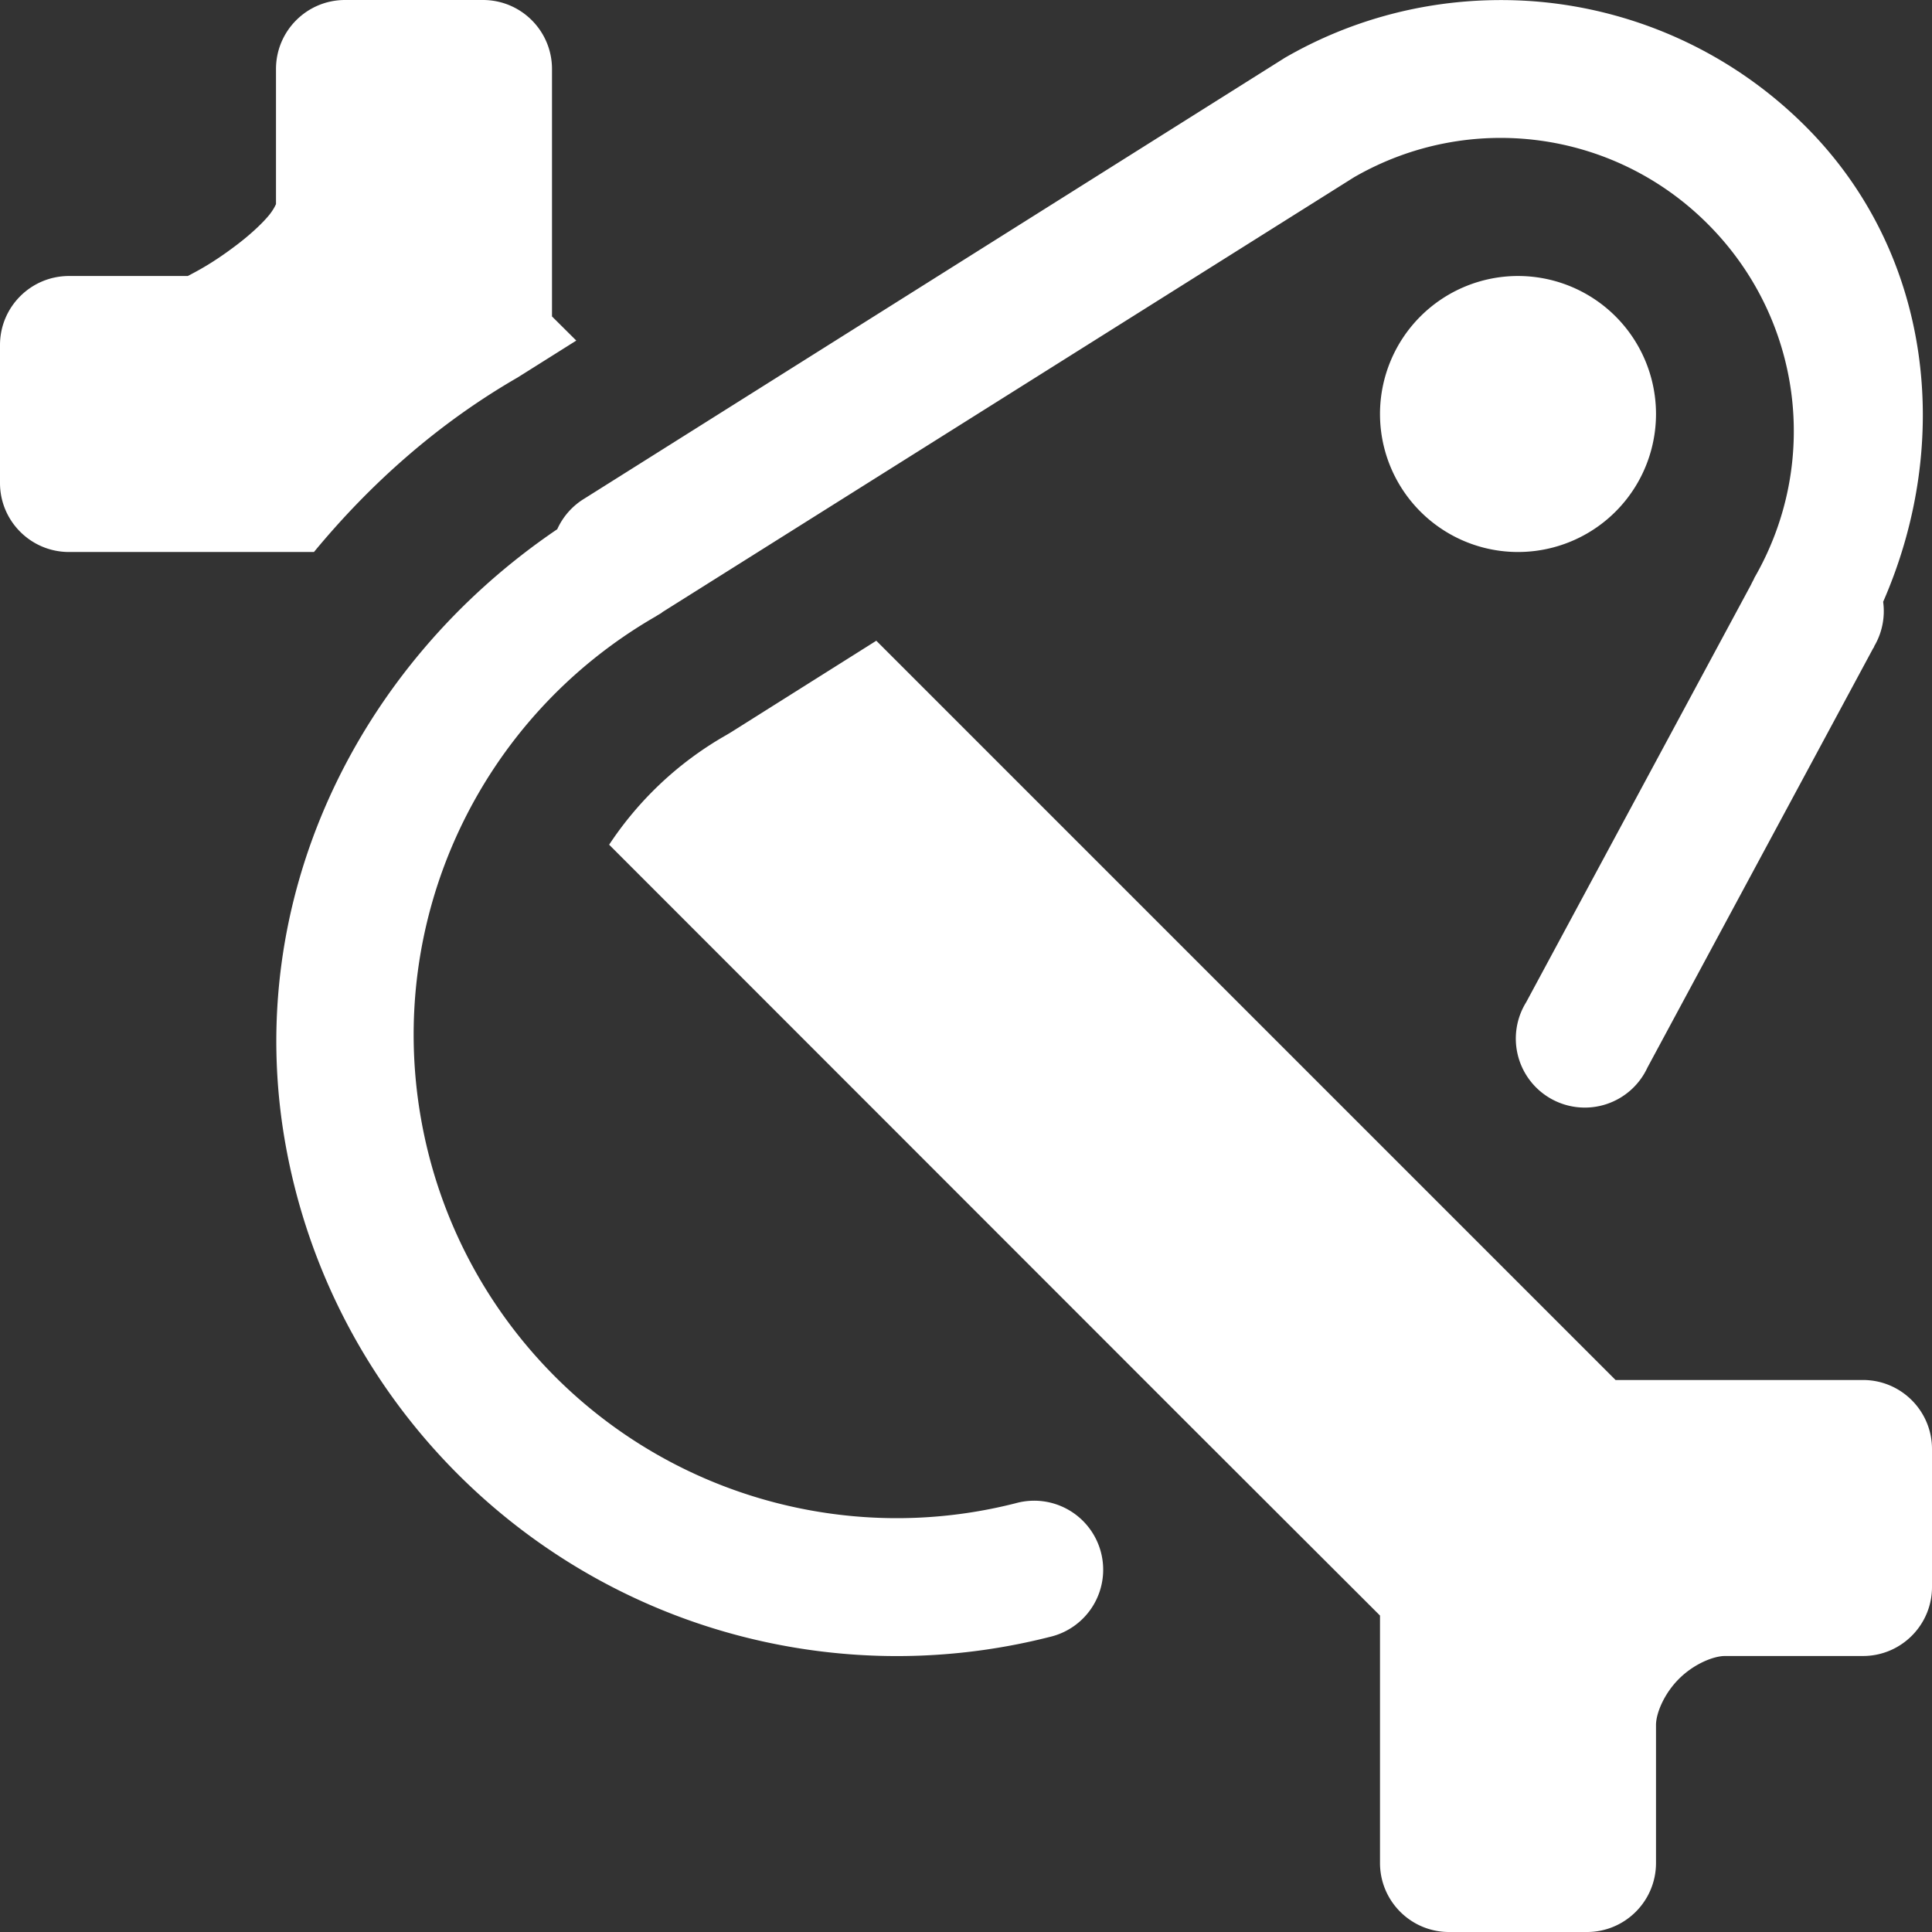 <?xml version="1.0" encoding="UTF-8" standalone="no"?>
<svg
   inkscape:export-ydpi="96"
   inkscape:export-xdpi="96"
   inkscape:export-filename="blender_icons.png"
   style="display:inline;enable-background:new"
   inkscape:output_extension="org.inkscape.output.svg.inkscape"
   sodipodi:docname="blender_icons.svg"
   version="1.0"
   inkscape:version="1.2 (dc2aeda, 2022-05-15)"
   sodipodi:version="0.32"
   id="svg2"
   height="14"
   width="14"
   xmlns:inkscape="http://www.inkscape.org/namespaces/inkscape"
   xmlns:sodipodi="http://sodipodi.sourceforge.net/DTD/sodipodi-0.dtd"
   xmlns="http://www.w3.org/2000/svg"
   xmlns:svg="http://www.w3.org/2000/svg"
   xmlns:rdf="http://www.w3.org/1999/02/22-rdf-syntax-ns#"
   xmlns:cc="http://creativecommons.org/ns#"
   xmlns:dc="http://purl.org/dc/elements/1.1/">
  <rect width="100%" height="100%" fill="#333333" stroke="none"/>
  <sodipodi:namedview
     inkscape:pagecheckerboard="true"
     inkscape:document-rotation="0"
     pagecolor="#808080"
     bordercolor="#666666"
     borderopacity="1"
     objecttolerance="10"
     gridtolerance="10"
     guidetolerance="10"
     inkscape:pageopacity="0"
     inkscape:pageshadow="2"
     inkscape:window-width="1728"
     inkscape:window-height="1051"
     id="namedview34335"
     showgrid="false"
     inkscape:zoom="1.2495612"
     inkscape:cx="196.46897"
     inkscape:cy="320.51252"
     inkscape:window-x="767"
     inkscape:window-y="120"
     inkscape:window-maximized="0"
     inkscape:current-layer="layer8"
     inkscape:showpageshadow="2"
     inkscape:deskcolor="#808080" />
  <defs
     id="defs4" />
  <g
     inkscape:groupmode="layer"
     id="layer8"
     inkscape:label="icons"
     style="display:inline"
     transform="translate(-447,-494)">
    <g
       style="display:inline;fill:#ffffff;enable-background:new"
       id="g13344"
       transform="translate(-42,21)"
       inkscape:label="X-22"
       inkscape:export-filename="..\bone-constraint-properties-icons.png"
       inkscape:export-xdpi="96"
       inkscape:export-ydpi="96">
      <path
         style="color:#000000;font-style:normal;font-variant:normal;font-weight:normal;font-stretch:normal;font-size:medium;line-height:normal;font-family:sans-serif;font-variant-ligatures:normal;font-variant-position:normal;font-variant-caps:normal;font-variant-numeric:normal;font-variant-alternates:normal;font-feature-settings:normal;text-indent:0;text-align:start;text-decoration:none;text-decoration-line:none;text-decoration-style:solid;text-decoration-color:#000000;letter-spacing:normal;word-spacing:normal;text-transform:none;writing-mode:lr-tb;direction:ltr;text-orientation:mixed;dominant-baseline:auto;baseline-shift:baseline;text-anchor:start;white-space:normal;shape-padding:0;clip-rule:nonzero;display:inline;overflow:visible;visibility:visible;opacity:1;isolation:auto;mix-blend-mode:normal;color-interpolation:sRGB;color-interpolation-filters:linearRGB;solid-color:#000000;solid-opacity:1;vector-effect:none;fill:#ffffff;fill-opacity:1;fill-rule:nonzero;stroke:none;stroke-width:1;stroke-linecap:round;stroke-linejoin:round;stroke-miterlimit:4;stroke-dasharray:none;stroke-dashoffset:0;stroke-opacity:1;marker:none;paint-order:fill markers stroke;color-rendering:auto;image-rendering:auto;shape-rendering:auto;text-rendering:auto;enable-background:new"
         d="m 449.5,494 c -0.276,3e-5 -0.5,0.224 -0.5,0.5 v 1 c 0,-0.042 0.006,-0.012 -0.047,0.055 -0.053,0.066 -0.15,0.155 -0.254,0.232 -0.166,0.125 -0.276,0.18 -0.338,0.213 H 447.5 c -0.276,3e-5 -0.5,0.224 -0.5,0.5 v 1 c 3e-5,0.276 0.224,0.5 0.5,0.5 h 1.775 c 0.409,-0.495 0.898,-0.931 1.475,-1.264 l 0.426,-0.268 L 451,496.293 V 494.5 c -3e-5,-0.276 -0.224,-0.5 -0.5,-0.5 z m 8.281,0.002 c -0.505,0.015 -1.01,0.151 -1.469,0.416 a 0.5,0.5 0 0 0 -0.016,0.01 l -5.047,3.176 -0.016,0.01 a 0.5,0.5 0 0 0 -0.195,0.221 c -1.458,0.988 -2.28,2.693 -1.971,4.447 0.328,1.861 1.789,3.322 3.65,3.65 0.641,0.113 1.283,0.084 1.889,-0.07 a 0.5,0.5 0 1 0 -0.246,-0.969 c -0.471,0.12 -0.969,0.143 -1.469,0.055 -1.451,-0.256 -2.584,-1.389 -2.84,-2.84 -0.256,-1.451 0.422,-2.902 1.697,-3.639 a 0.5,0.5 0 0 0 0.016,-0.01 l 0.027,-0.016 a 0.5,0.5 0 0 0 0.01,-0.008 l 5.01,-3.15 c 0.835,-0.482 1.883,-0.344 2.564,0.338 0.682,0.682 0.82,1.729 0.338,2.564 a 0.5,0.5 0 0 0 -0.006,0.014 0.5,0.5 0 0 0 -0.019,0.037 l -1.629,3.025 a 0.5,0.5 0 1 0 0.879,0.473 l 1.635,-3.037 0.008,-0.012 c 6.7e-4,-10e-4 -6.7e-4,-0.003 0,-0.004 l 0.006,-0.01 a 0.5,0.5 0 0 0 0.059,-0.312 c 0.51,-1.166 0.353,-2.53 -0.562,-3.445 -0.499,-0.499 -1.135,-0.801 -1.801,-0.889 -0.166,-0.022 -0.334,-0.03 -0.502,-0.025 z M 458,496 a 1,1 0 0 0 -1,1 1,1 0 0 0 1,1 1,1 0 0 0 1,-1 1,1 0 0 0 -1,-1 z m -4.65,2.643 -1.051,0.662 a 1.5,1.5 0 0 1 -0.049,0.029 c -0.345,0.199 -0.627,0.471 -0.836,0.787 l 4.225,4.227 1.361,1.359 V 507.5 c 3e-5,0.276 0.224,0.5 0.5,0.5 h 1 c 0.276,-3e-5 0.5,-0.224 0.5,-0.5 v -1 c 0,-0.083 0.057,-0.225 0.166,-0.334 C 459.275,506.057 459.417,506 459.5,506 h 1 c 0.276,-3e-5 0.5,-0.224 0.5,-0.5 v -1 c -3e-5,-0.276 -0.224,-0.5 -0.5,-0.5 h -1.793 z"
         transform="translate(42,-21)"
         id="path13315"
         inkscape:connector-curvature="0" />
    </g>
  </g>
</svg>
